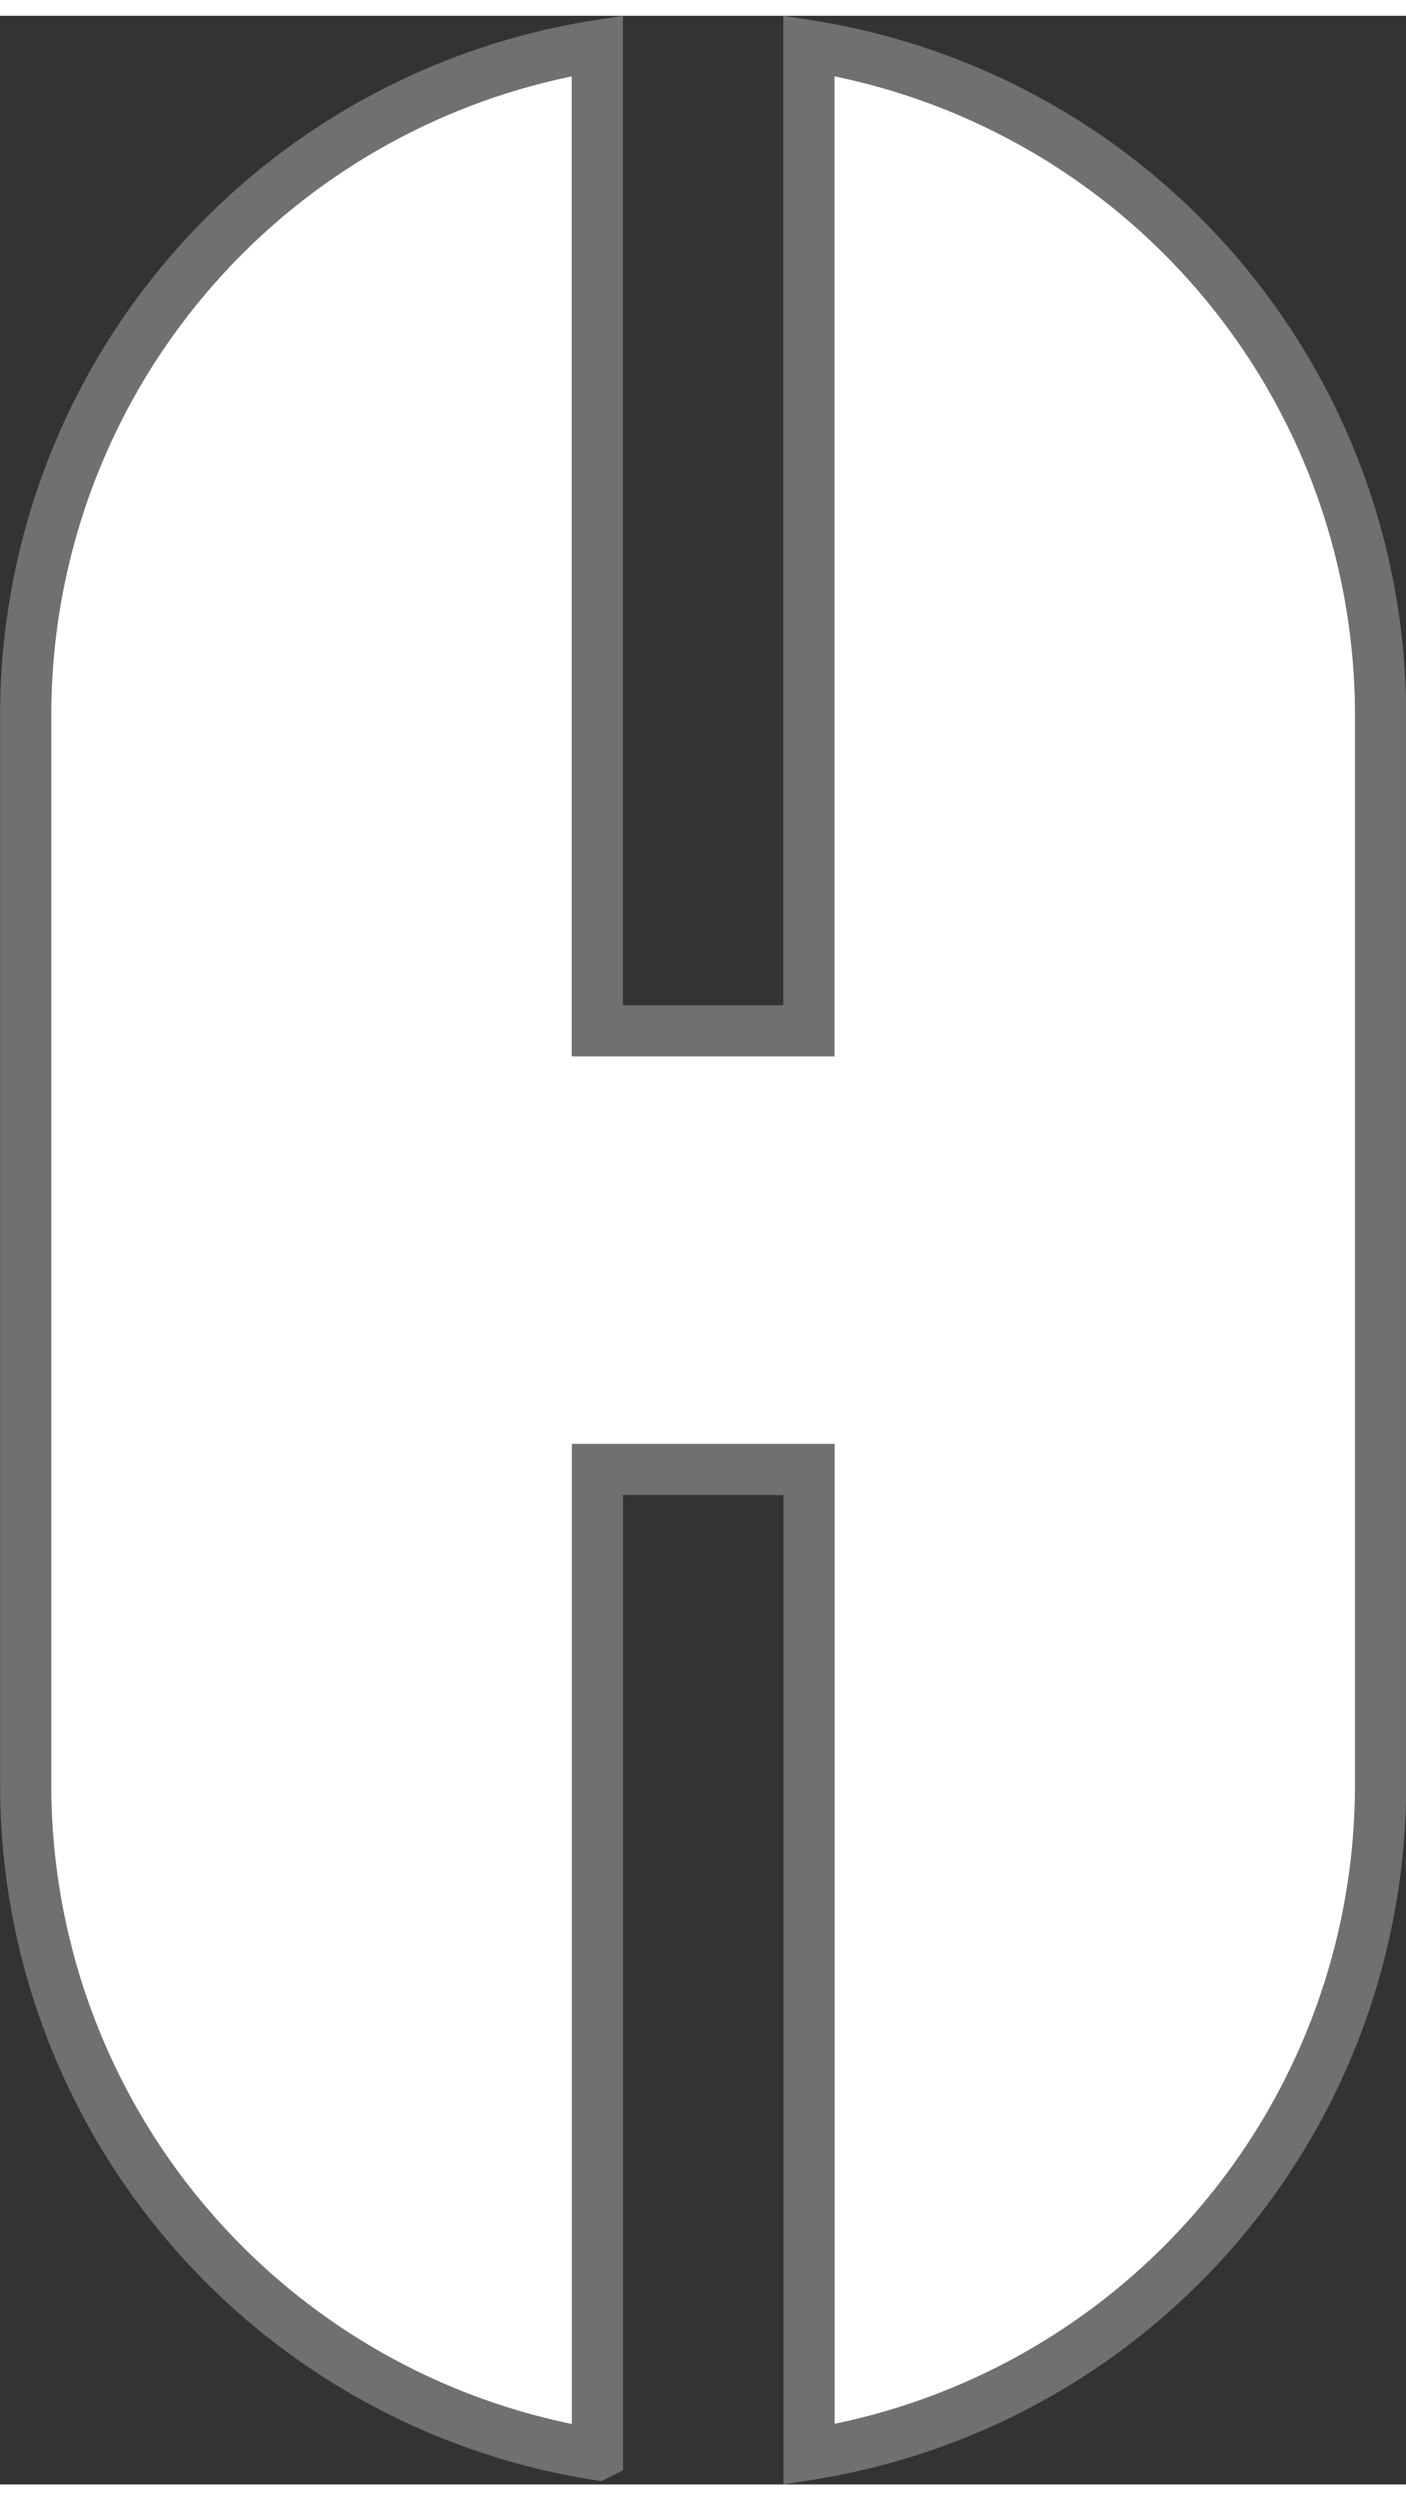 <svg xmlns="http://www.w3.org/2000/svg" width="13.23" height="23.52" viewBox="0 0 27.462 48.205">
  <rect x="0" y="0" width="27.462" height="48.205" fill="#333333" stroke="none"/>
  <path id="Subtraction_1" data-name="Subtraction 1" d="M1399.665,274.826h0a13.237,13.237,0,0,1-11.163-13.072V240.859a13.233,13.233,0,0,1,11.165-13.07v19.235h4.133V227.788a13.233,13.233,0,0,1,11.165,13.07v20.894a13.234,13.234,0,0,1-11.163,13.071V255.589h-4.133v19.235Z" transform="translate(-1388 -227.204)" fill="#fff" stroke="#707070" stroke-width="1"/>
</svg>
